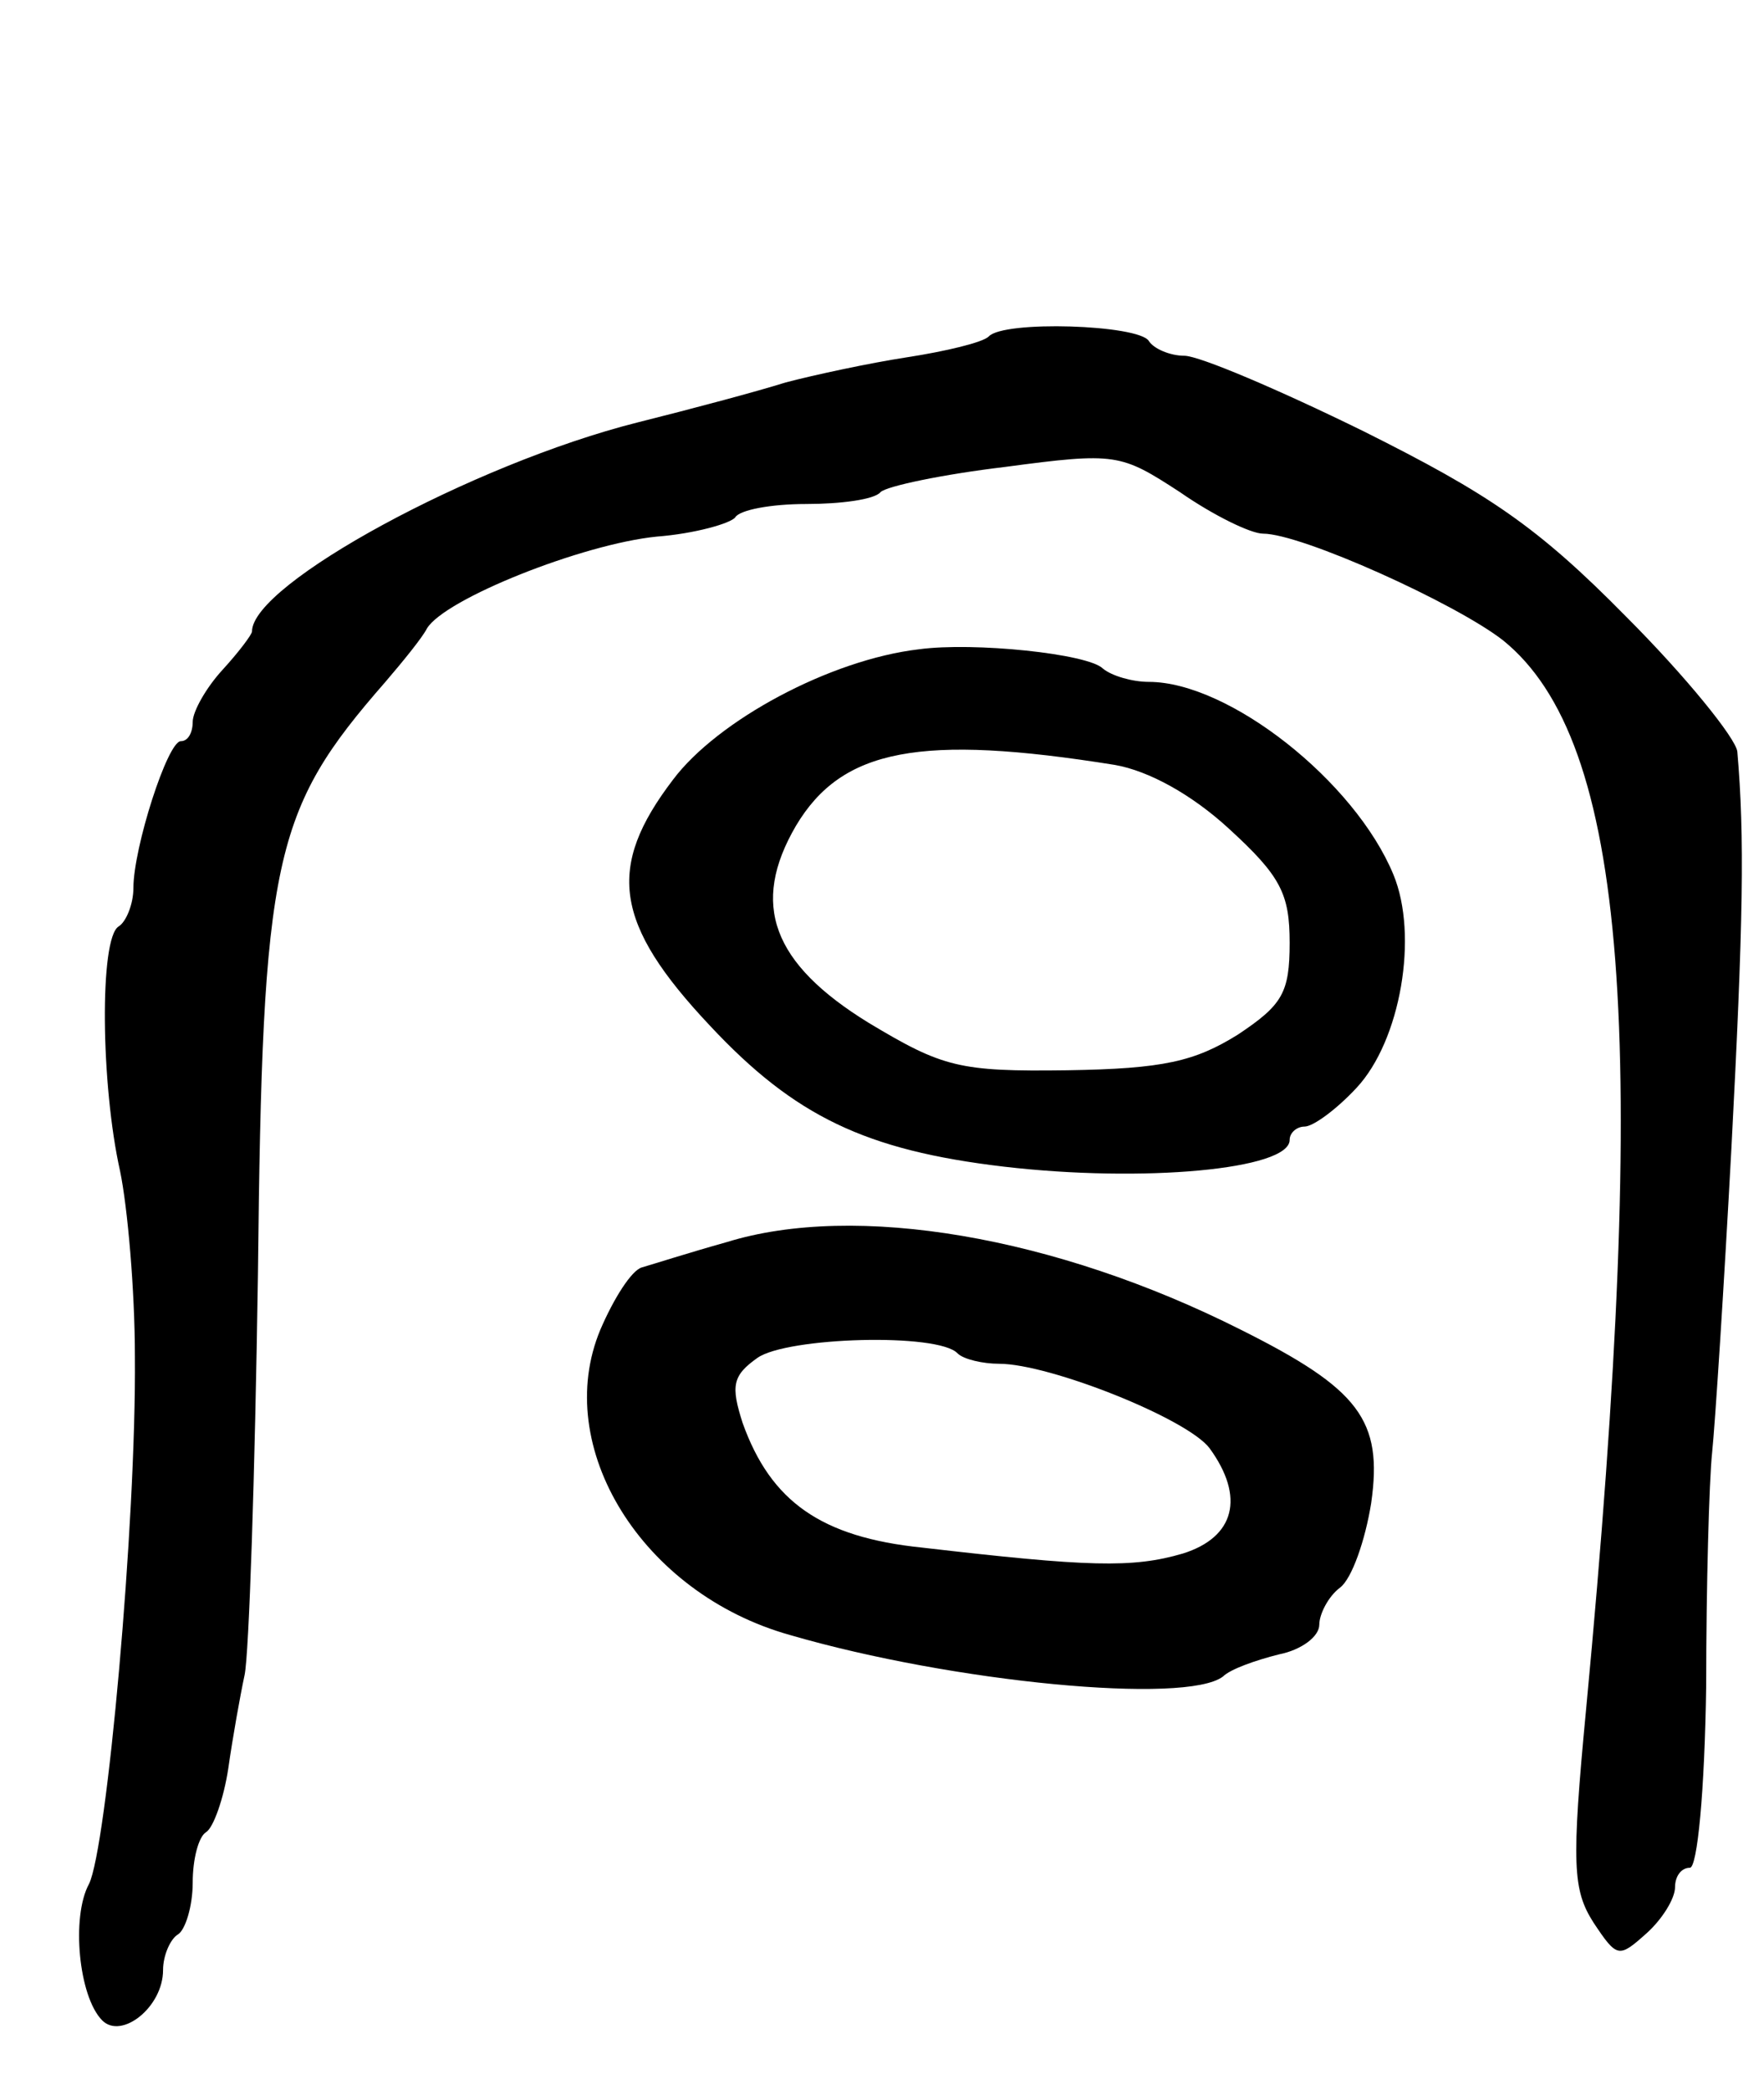<svg version="1.0" xmlns="http://www.w3.org/2000/svg"
 width="119pt" height="141pt" viewBox="0 0 119 141"
 preserveAspectRatio="xMidYMid meet">
<g transform="translate(0,141) scale(0.1,-0.1)"
fill="#000000" stroke="none">
<path d="M667 1183 c-4 -4 -29 -10 -55 -14 -26 -4 -63 -12 -82 -17 -19 -6 -64
-18 -100 -27 -111 -28 -260 -109 -260 -141 0 -2 -9 -14 -20 -26 -11 -12 -20
-28 -20 -35 0 -7 -3 -13 -8 -13 -9 0 -32 -72 -32 -99 0 -11 -5 -23 -10 -26
-13 -8 -12 -107 1 -165 5 -24 10 -80 10 -125 1 -112 -19 -332 -31 -356 -12
-22 -7 -76 9 -92 13 -13 41 9 41 34 0 10 5 21 10 24 5 3 10 19 10 35 0 16 4
31 9 34 5 3 12 23 15 43 3 21 8 49 11 63 3 14 7 135 9 270 3 282 10 313 86
400 12 14 25 30 28 36 12 20 105 57 155 62 26 2 50 9 53 13 3 5 24 9 48 9 23
0 46 3 50 8 4 4 42 12 84 17 75 10 78 9 118 -17 23 -16 48 -28 56 -28 26 0
130 -47 162 -72 84 -68 99 -266 56 -721 -10 -105 -9 -122 5 -144 16 -24 17
-24 36 -7 10 9 19 23 19 31 0 7 4 13 10 13 5 0 10 51 11 123 0 67 2 138 4 157
2 19 8 112 13 205 8 152 9 211 4 268 -1 9 -35 51 -75 91 -60 61 -93 83 -177
125 -57 28 -111 51 -121 51 -10 0 -21 5 -24 10 -7 11 -98 14 -108 3z"/>
<path d="M620 972 c-60 -7 -136 -48 -166 -88 -45 -59 -40 -97 25 -166 57 -61
105 -84 198 -95 94 -11 193 -2 193 18 0 5 5 9 10 9 6 0 22 12 35 26 30 32 42
103 25 144 -26 63 -111 130 -165 130 -11 0 -25 4 -31 9 -10 10 -87 18 -124 13z
m132 -78 c23 -4 52 -20 77 -43 35 -32 41 -44 41 -77 0 -34 -5 -42 -35 -62 -29
-18 -50 -23 -115 -24 -73 -1 -84 2 -134 32 -65 40 -80 80 -49 133 31 52 84 62
215 41z"/>
<path d="M490 572 c-25 -7 -50 -15 -57 -17 -7 -2 -19 -21 -28 -42 -33 -79 28
-178 128 -206 110 -32 267 -47 292 -28 5 5 22 11 38 15 15 3 27 12 27 20 0 7
6 19 14 25 8 6 17 32 21 57 8 56 -8 77 -88 117 -125 63 -260 86 -347 59z m156
-75 c4 -4 17 -7 28 -7 34 0 127 -37 142 -57 24 -33 17 -60 -18 -71 -34 -10
-64 -9 -176 4 -68 7 -102 31 -121 84 -8 25 -7 32 10 44 20 14 122 17 135 3z"/>
</g>
</svg>
